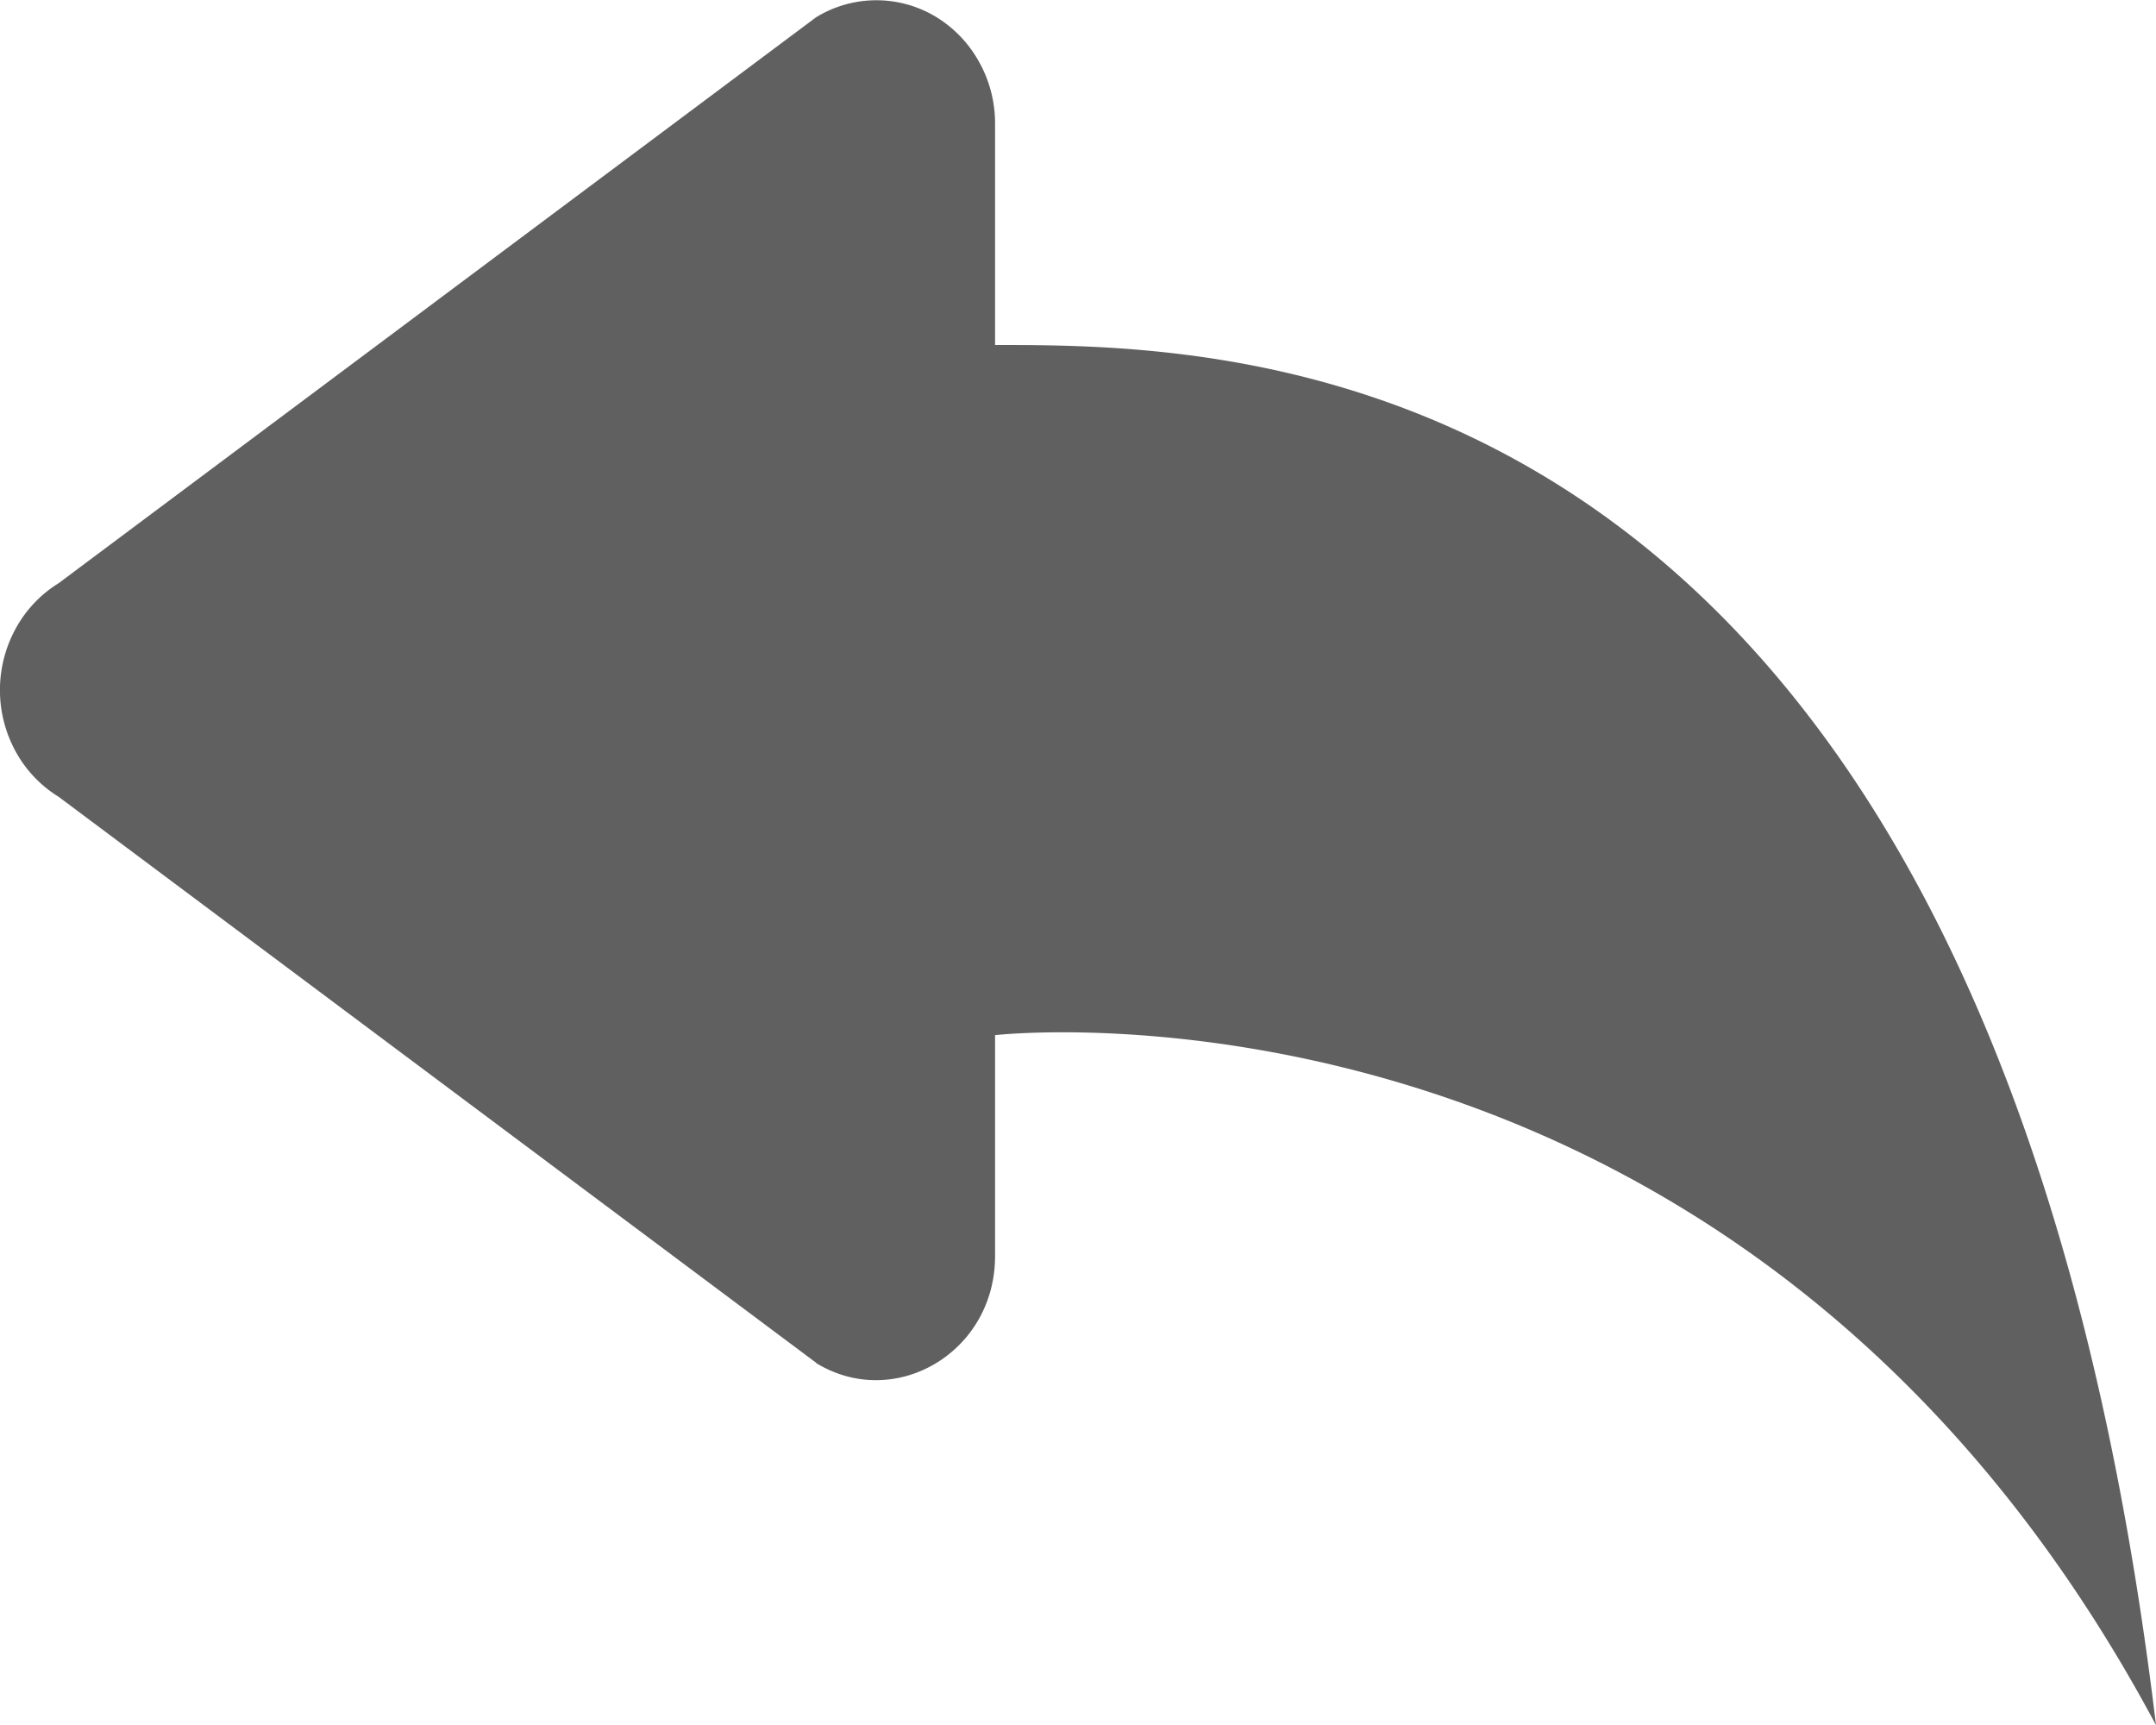 <svg width="15" height="12" fill="none" xmlns="http://www.w3.org/2000/svg">
    <path d="M5.678 9.48.408 5.543a.848.848 0 0 1-.299-.315.89.89 0 0 1 0-.855.848.848 0 0 1 .299-.316L5.678.12a.802.802 0 0 1 .83-.005.843.843 0 0 1 .304.316c.073.13.112.28.111.432v1.537c1.731 0 6.923 0 8.077 9.601-2.885-5.4-8.077-4.8-8.077-4.8v1.537c0 .672-.699 1.078-1.245.744V9.48z" fill="#606060"/>
</svg>

